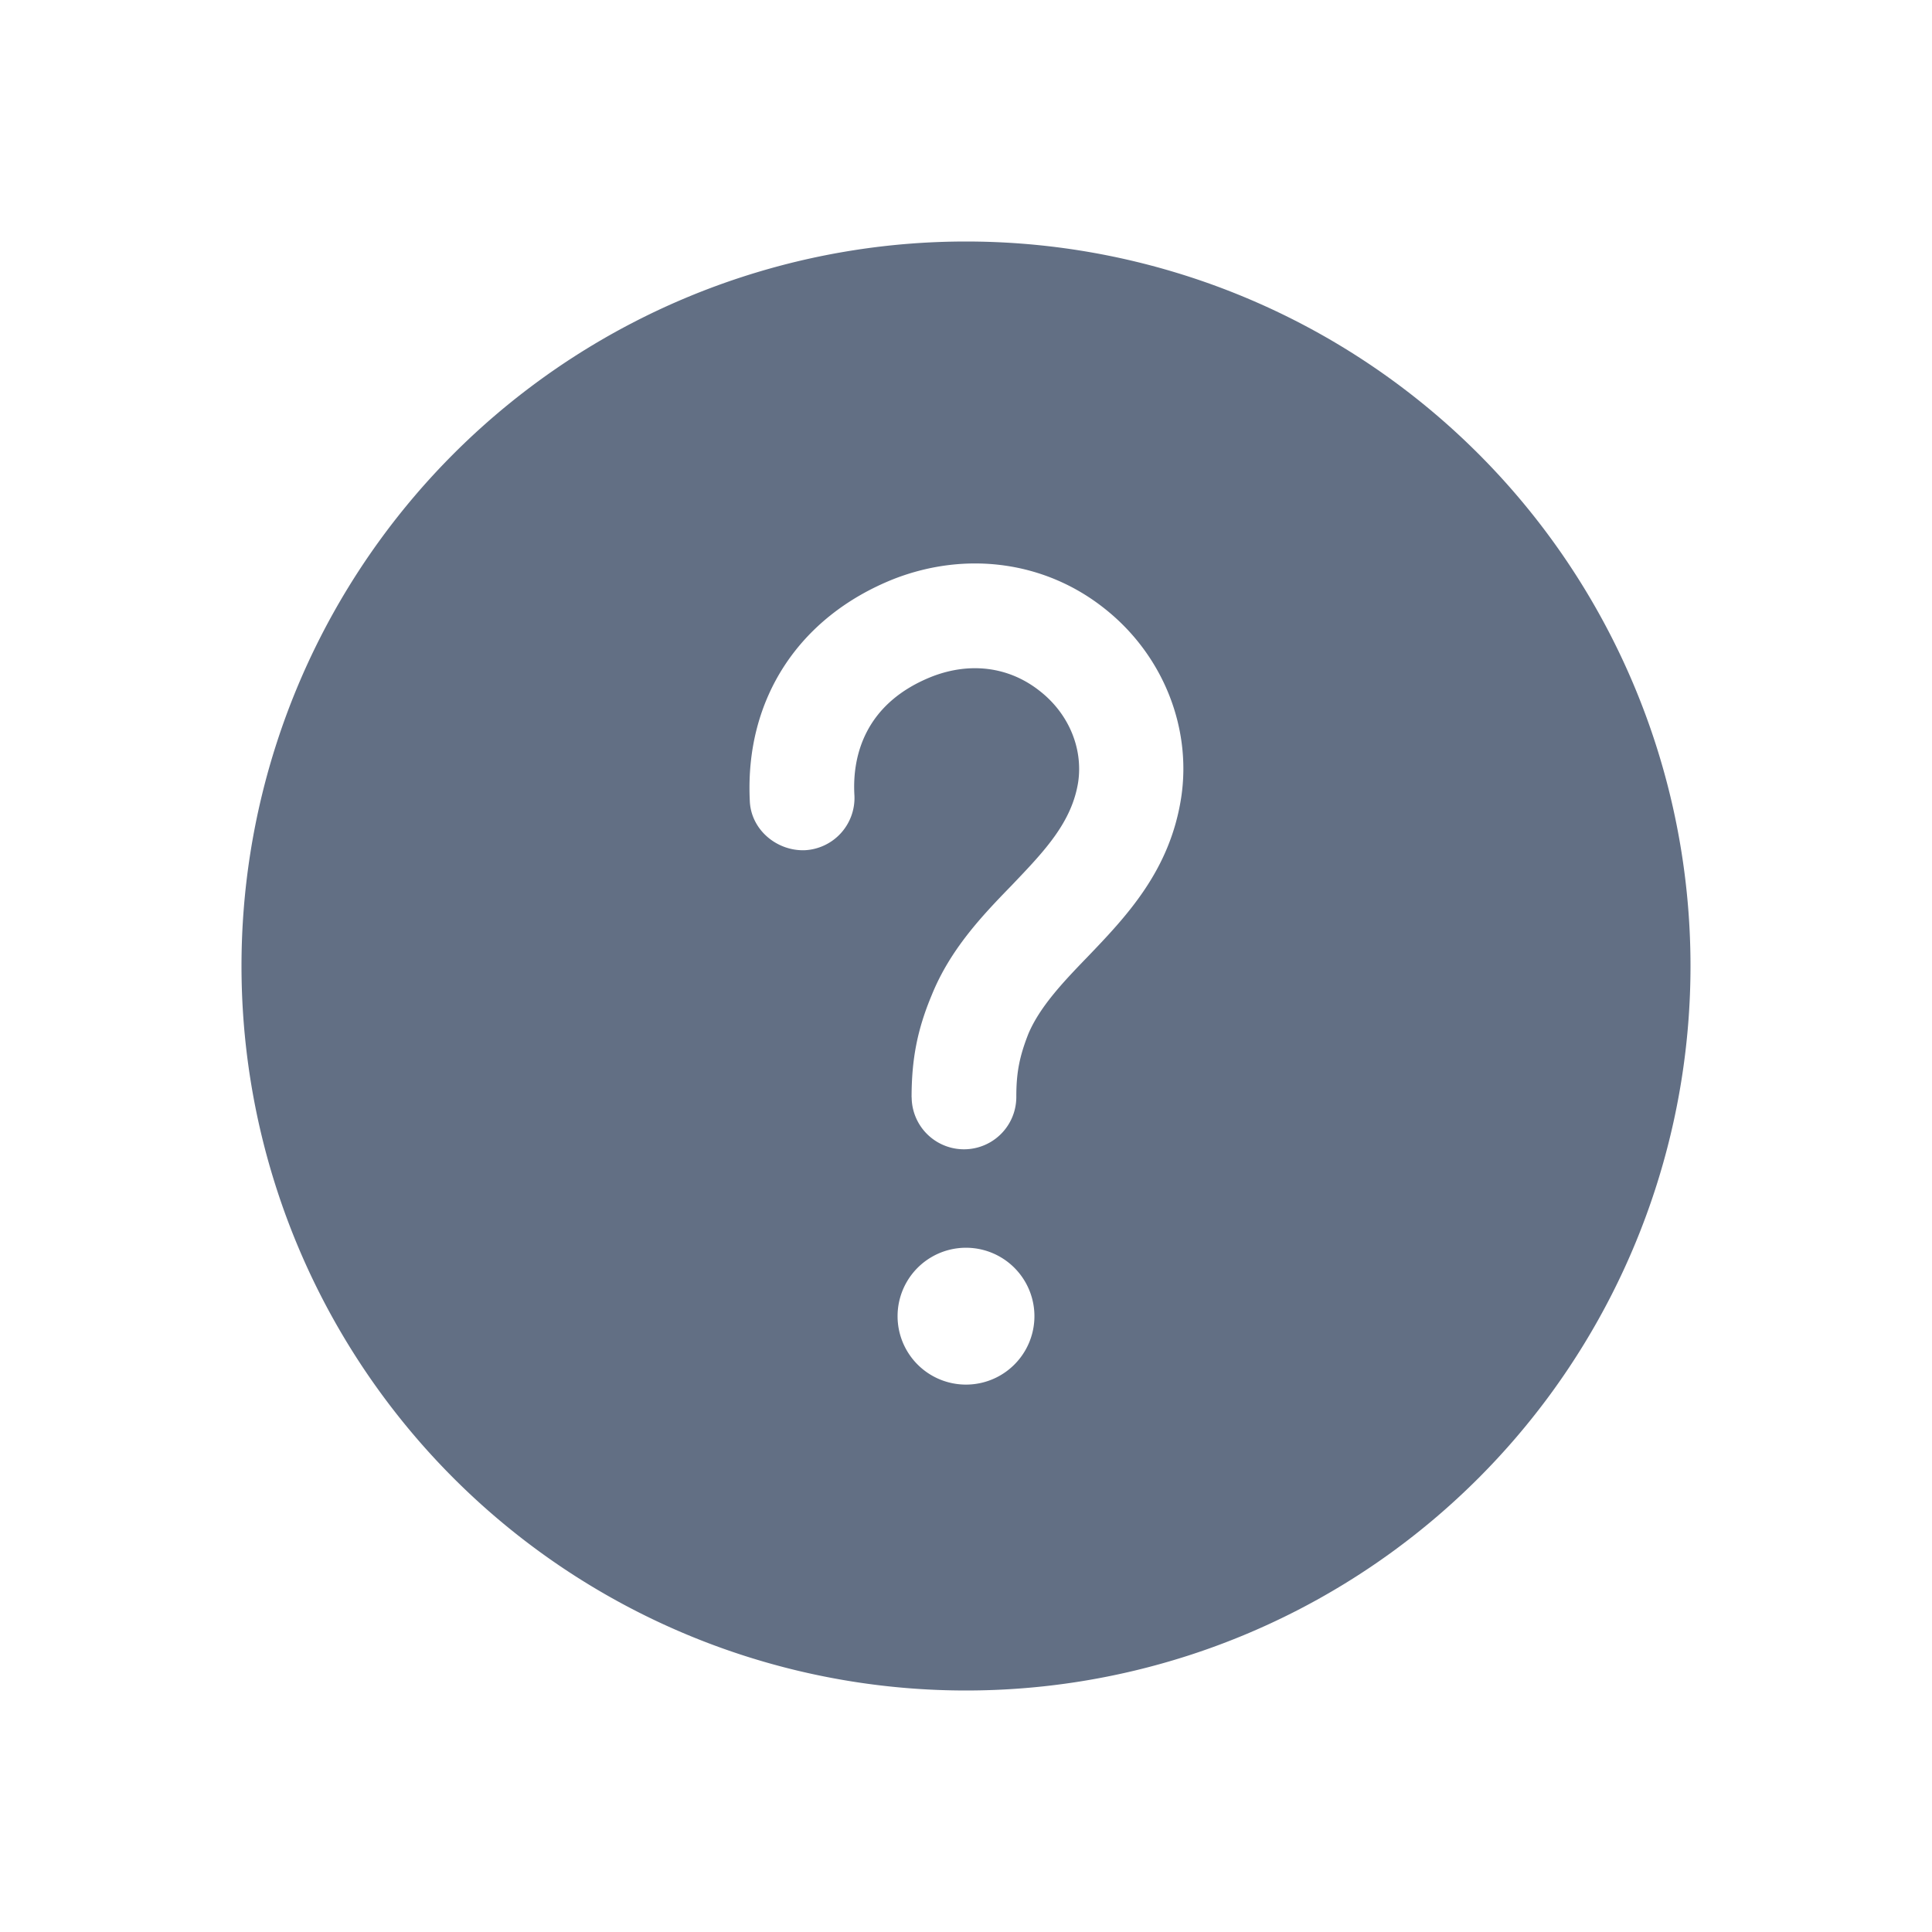 <svg viewBox="0 0 24 24" fill="none" xmlns="http://www.w3.org/2000/svg"><path fill-rule="evenodd" clip-rule="evenodd" d="M3 12a9 9 0 1118 0 9 9 0 01-18 0zm8.325 1.632a.65.65 0 101.3-.01c0-.3.04-.5.15-.78.14-.33.42-.63.72-.94l.004-.004c.489-.51 1.036-1.079 1.175-1.996.13-.87-.23-1.77-.95-2.34-.74-.59-1.72-.72-2.62-.37-1.18.47-1.85 1.49-1.79 2.75.01.36.33.63.68.62a.65.65 0 00.62-.68c-.03-.49.13-1.15.97-1.48.47-.18.95-.12 1.33.18.36.28.54.71.48 1.13-.078.502-.418.858-.81 1.269l-.02.021c-.36.37-.76.79-.99 1.36-.18.43-.25.8-.25 1.27zm1.525 2.718a.85.85 0 11-1.7 0 .85.85 0 011.7 0z" fill="#626F84"/></svg>